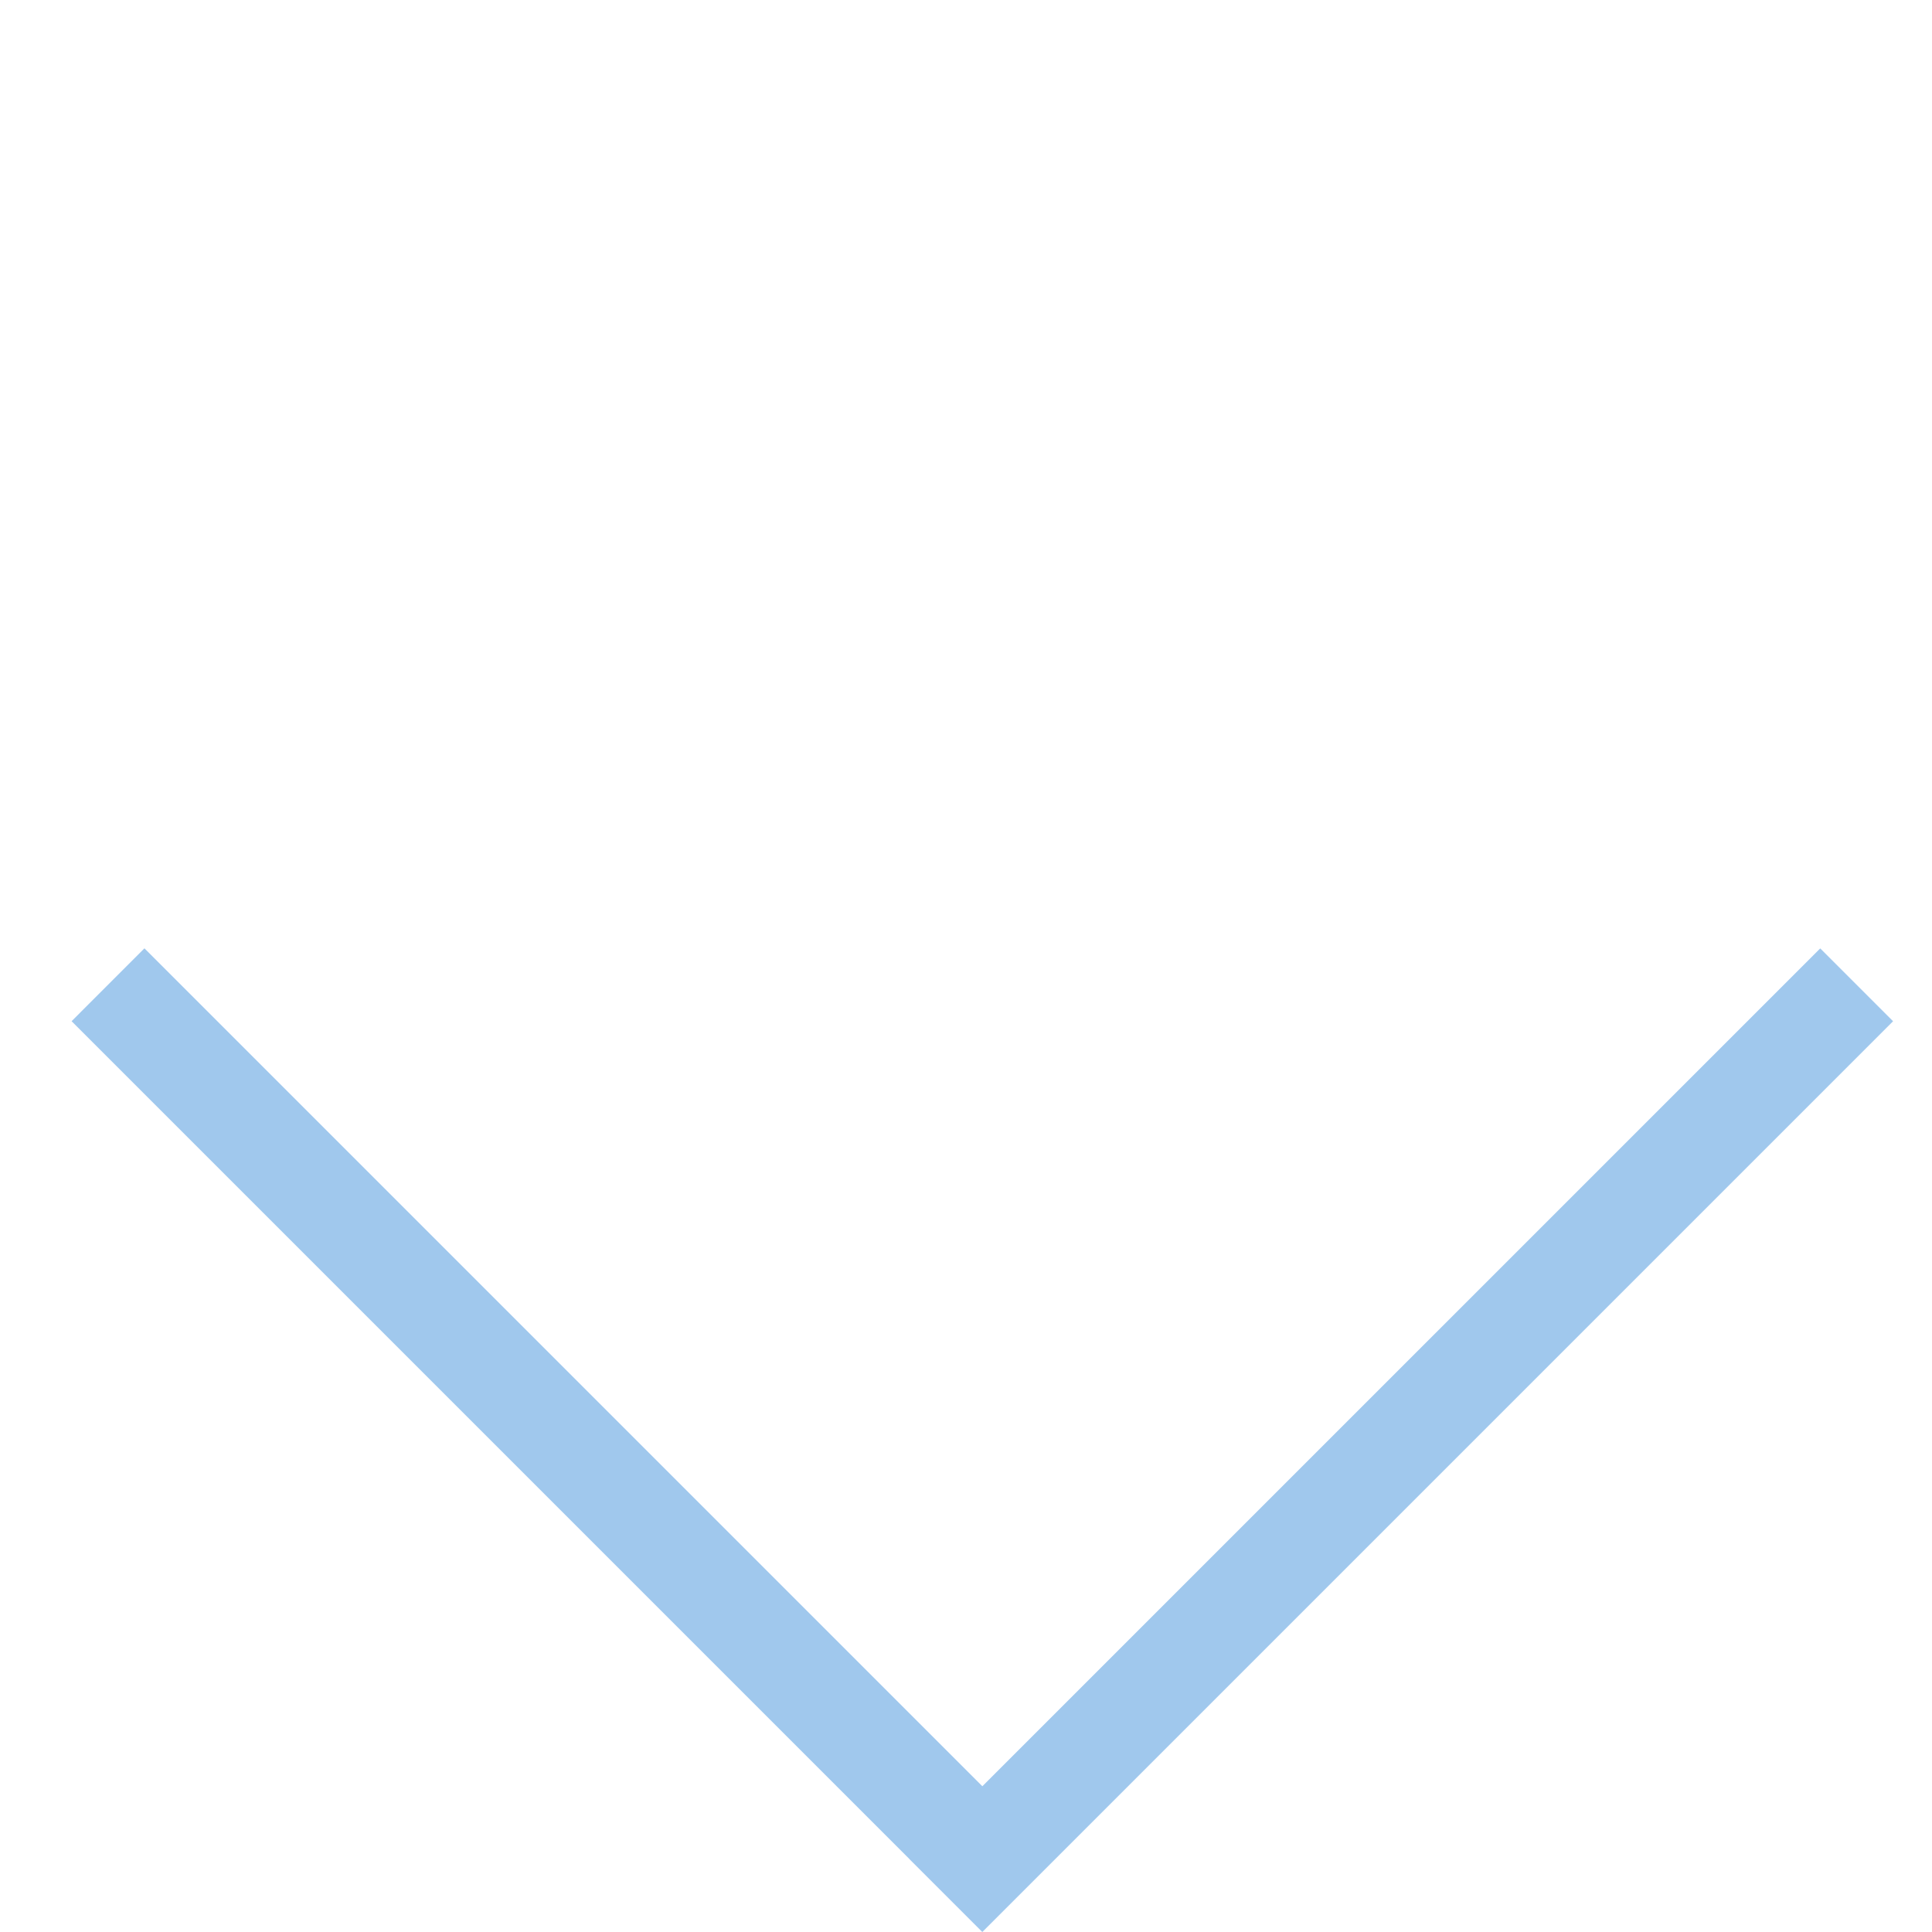 <svg width="54" height="54" viewBox="0 0 54 54" fill="none" xmlns="http://www.w3.org/2000/svg">
<g opacity="0.4">
<path fill-rule="evenodd" clip-rule="evenodd" d="M27.456 54L25.42 51.964L25.421 51.963L2.001 28.543L4.037 26.506L27.457 49.926L50.876 26.508L52.912 28.544L27.456 54Z" fill="#1275D3"/>
</g>
</svg>

